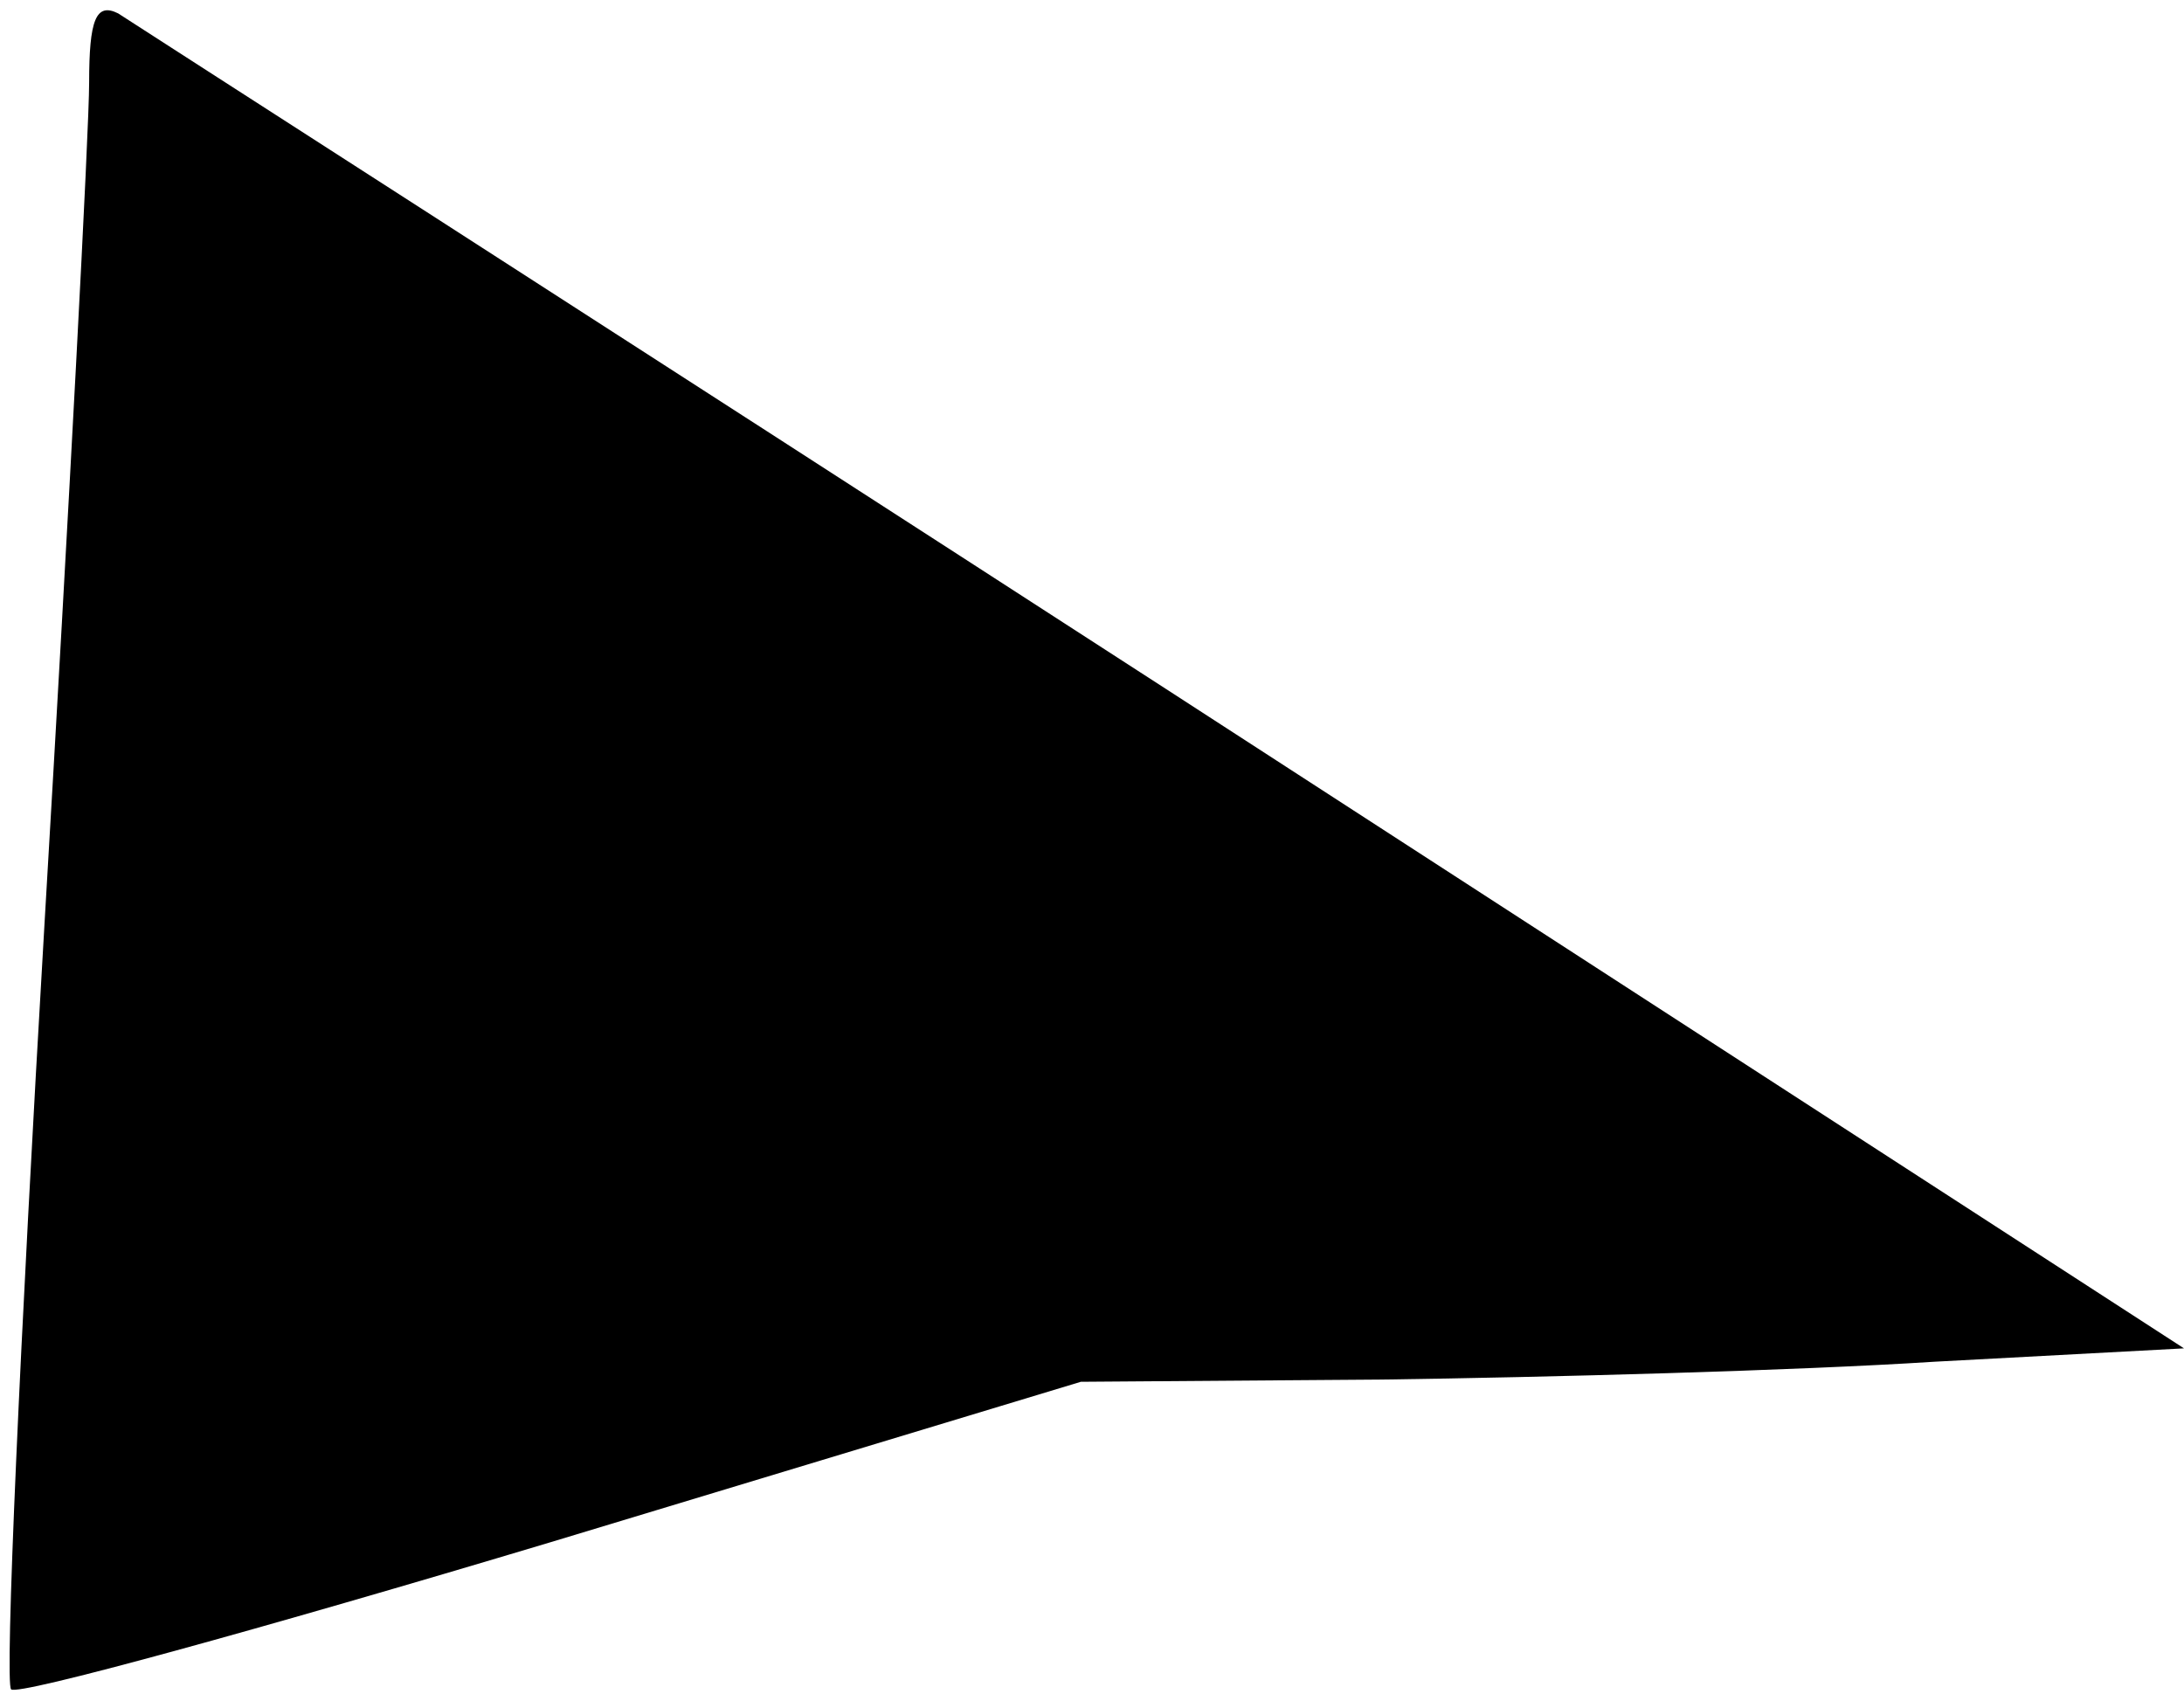 <?xml version="1.0" standalone="no"?>
<!DOCTYPE svg PUBLIC "-//W3C//DTD SVG 20010904//EN"
 "http://www.w3.org/TR/2001/REC-SVG-20010904/DTD/svg10.dtd">
<svg version="1.0" xmlns="http://www.w3.org/2000/svg"
 width="98pt" height="76pt" viewBox="0 0 98 76"
 preserveAspectRatio="xMidYMid meet">
<g transform="translate(0,76) scale(0.1,-0.1)"
fill="#000000" stroke="none">
<path fill="#000000" stroke="none" d="M40 723 c0 -21 -9 -191 -20 -377 -11
-187 -18 -342 -15 -344 3 -3 112 27 242 66 l238 72 135 1 c74 1 186 4 248 8
l112 6 -457 296 c-252 163 -464 299 -470 303 -10 5 -13 -3 -13 -31z"/>
</g>
</svg>
